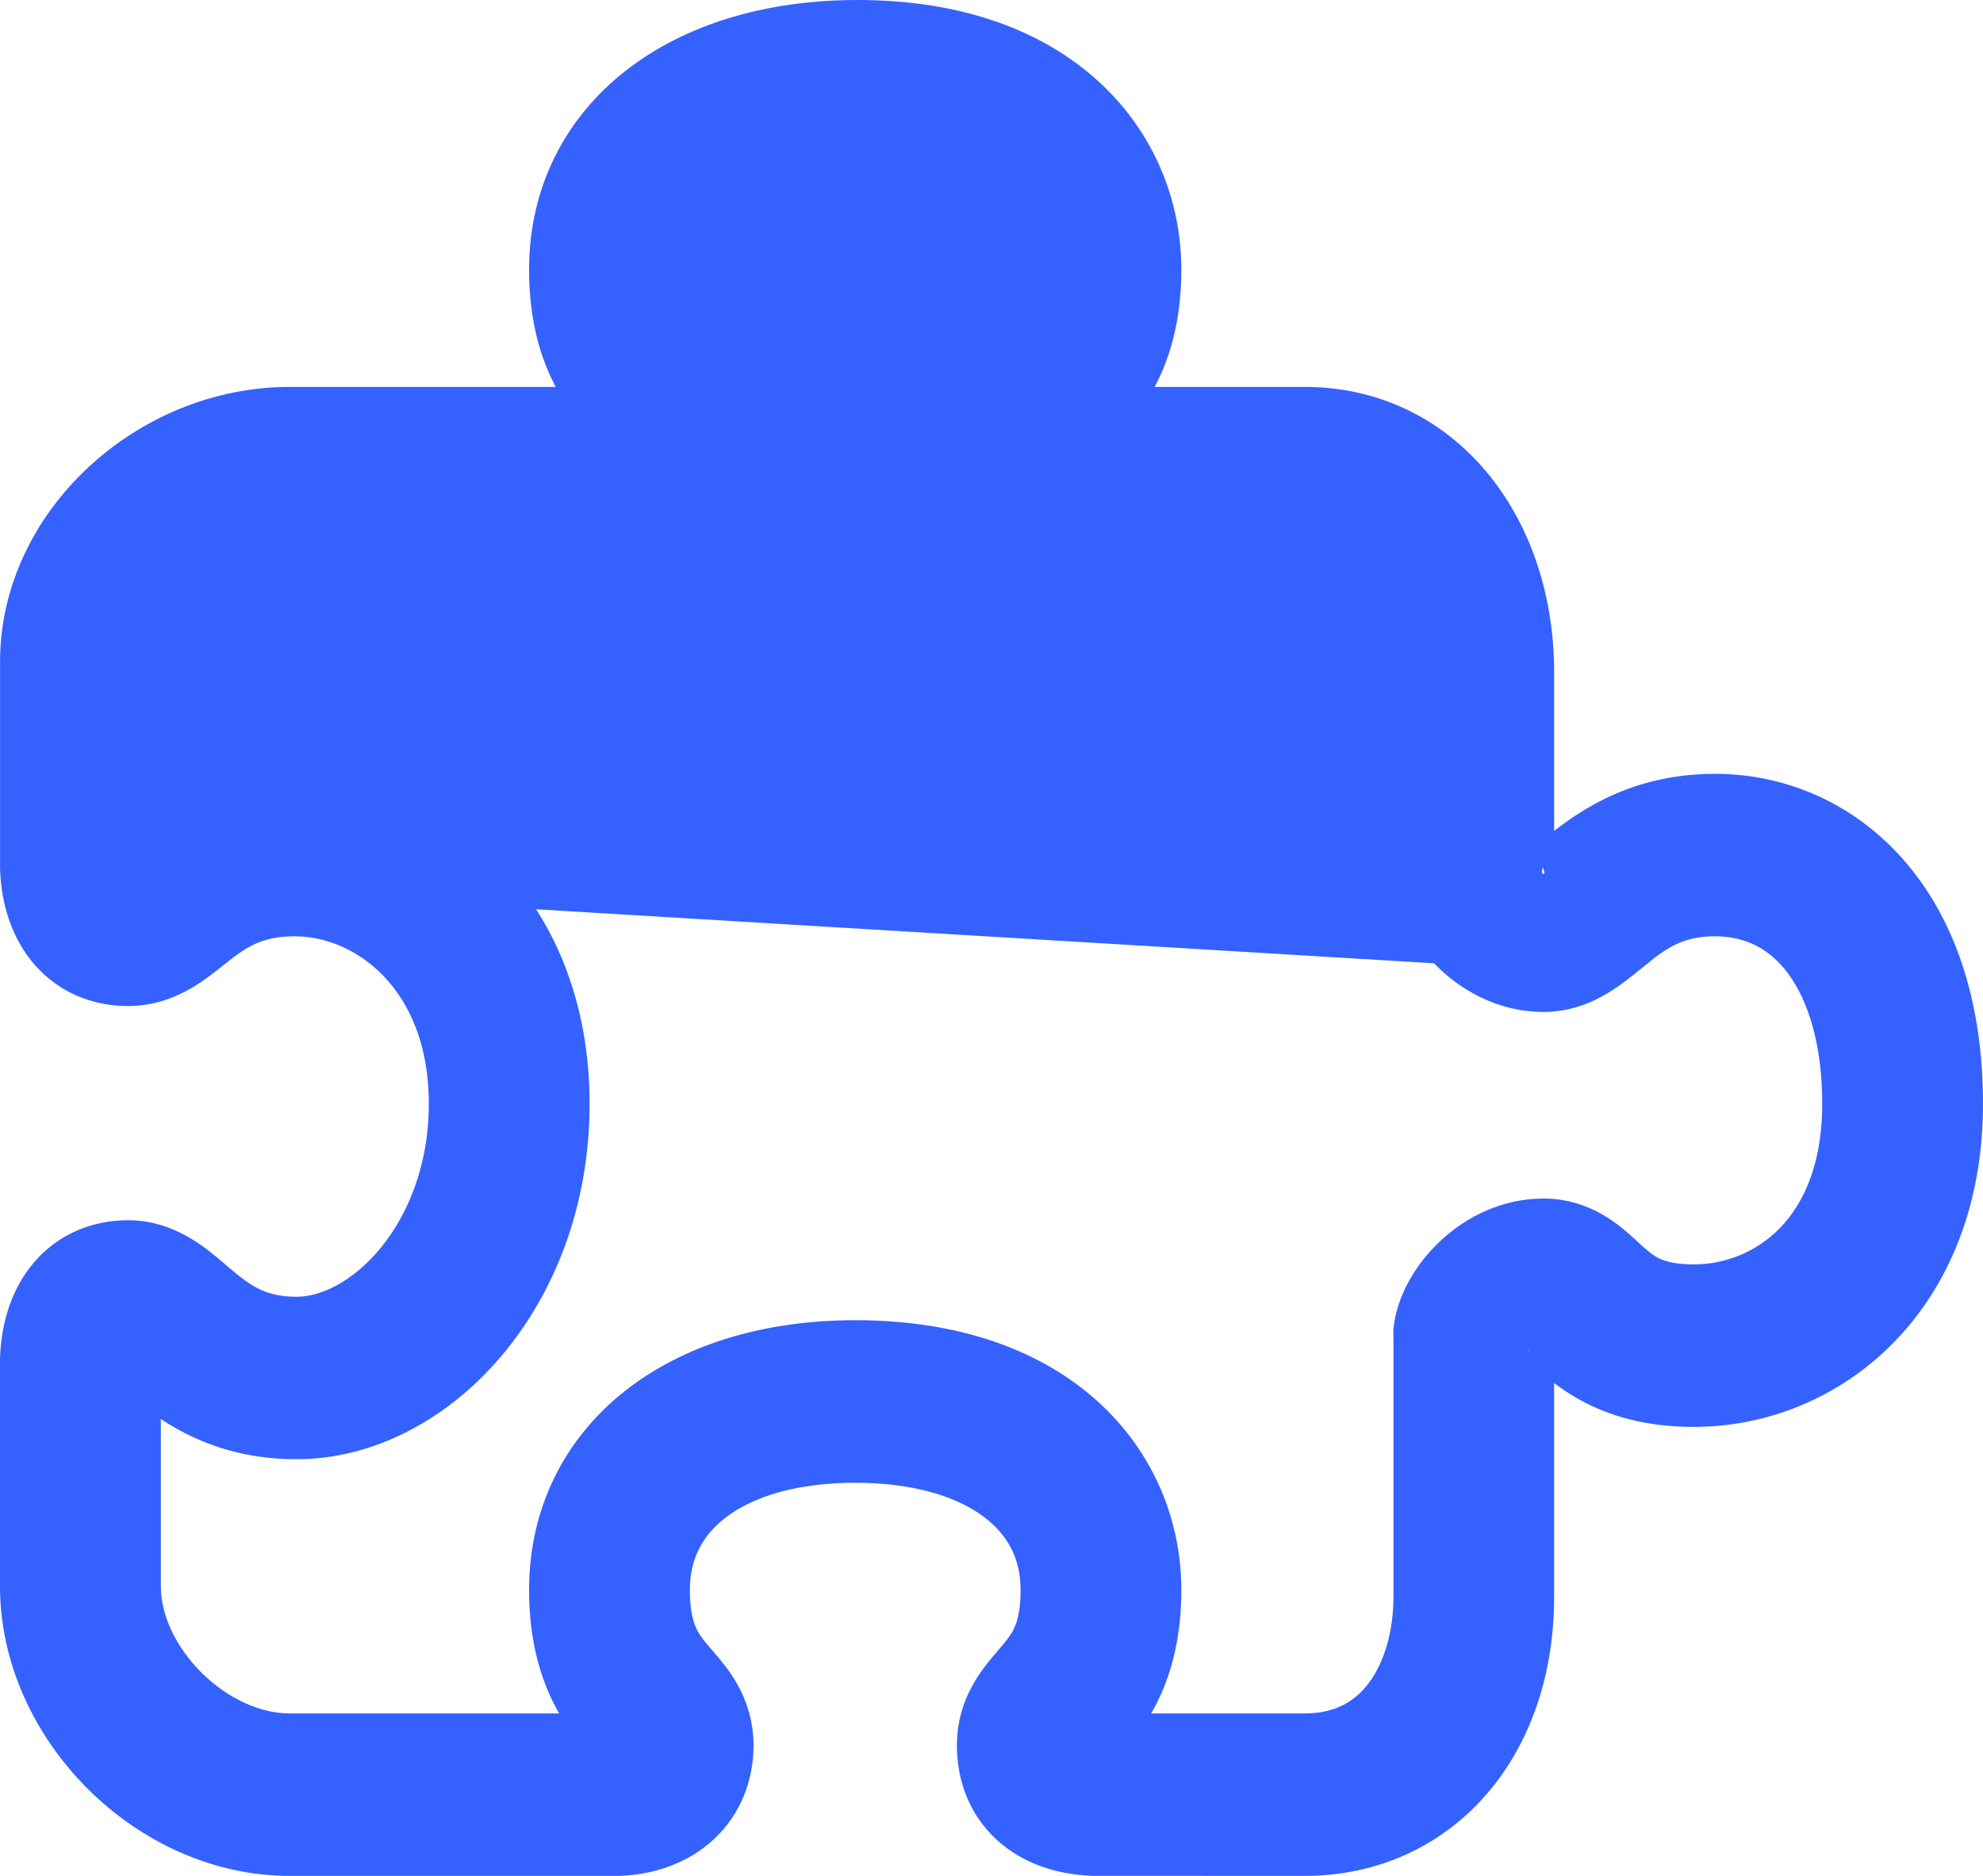 <svg width="37" height="35" viewBox="0 0 37 35" fill="none" xmlns="http://www.w3.org/2000/svg">
<path d="M30.303 17.685L30.303 17.686C30.289 17.697 30.274 17.709 30.26 17.721C29.922 17.996 29.451 18.381 28.802 18.381C28.171 18.381 27.627 18.1 27.238 17.744C26.859 17.396 26.576 16.931 26.507 16.478C26.495 16.407 26.497 16.347 26.498 16.319C26.499 16.308 26.5 16.29 26.5 16.287L26.5 16.286C26.5 16.285 26.5 16.285 26.5 16.285V12.542C26.5 11.809 26.294 11.094 25.92 10.575C25.555 10.07 25.034 9.75 24.342 9.75H20.394C20.362 9.75 20.323 9.749 20.28 9.744C19.588 9.703 19.08 9.481 18.753 9.101C18.43 8.727 18.354 8.278 18.354 7.929C18.354 7.239 18.739 6.791 18.979 6.514C18.985 6.507 18.991 6.499 18.997 6.492C19.163 6.3 19.285 6.154 19.378 5.952C19.468 5.757 19.543 5.478 19.543 5.029C19.543 4.281 19.224 3.679 18.644 3.249C18.051 2.809 17.155 2.531 16.001 2.531C14.841 2.531 13.92 2.815 13.304 3.262C12.699 3.701 12.372 4.305 12.372 5.029C12.372 5.479 12.446 5.757 12.536 5.953C12.628 6.154 12.75 6.299 12.916 6.492L12.917 6.492C12.923 6.499 12.929 6.506 12.935 6.514C13.175 6.791 13.56 7.238 13.56 7.928C13.56 8.282 13.481 8.737 13.153 9.114C12.819 9.499 12.299 9.719 11.592 9.747M30.303 17.685L11.563 9.248C11.548 9.249 11.534 9.25 11.519 9.25H5.404C3.795 9.25 2.001 10.521 2.001 12.344V16.172L2.452 16.154C2.467 16.142 2.484 16.129 2.501 16.116M30.303 17.685C30.766 17.307 31.189 16.969 32 16.969C32.744 16.969 33.347 17.291 33.779 17.886C34.221 18.494 34.5 19.412 34.5 20.594C34.5 21.856 34.098 22.723 33.559 23.272C33.014 23.826 32.296 24.091 31.604 24.091C31.177 24.091 30.916 24.015 30.732 23.925C30.542 23.831 30.403 23.707 30.215 23.535C30.207 23.527 30.199 23.52 30.191 23.512C29.926 23.268 29.485 22.862 28.802 22.862C28.17 22.862 27.627 23.142 27.238 23.499C26.858 23.847 26.575 24.312 26.507 24.766C26.495 24.837 26.497 24.896 26.498 24.924C26.498 24.929 26.499 24.935 26.499 24.94C26.5 24.949 26.5 24.957 26.5 24.957C26.5 24.958 26.5 24.958 26.5 24.959V29.796C26.5 30.507 26.314 31.189 25.956 31.679C25.611 32.152 25.093 32.469 24.342 32.469H20.497C20.499 32.466 20.501 32.463 20.504 32.46C20.504 32.46 20.504 32.46 20.504 32.46L20.512 32.451C20.695 32.237 20.96 31.929 21.172 31.48C21.39 31.02 21.542 30.434 21.542 29.662C21.542 28.526 21.096 27.382 20.154 26.525C19.211 25.668 17.81 25.132 15.957 25.132C14.352 25.132 12.963 25.559 11.963 26.351C10.954 27.151 10.372 28.302 10.372 29.662C10.372 30.434 10.524 31.02 10.741 31.48C10.954 31.931 11.221 32.24 11.405 32.454L11.41 32.46C11.41 32.46 11.41 32.46 11.41 32.46C11.413 32.463 11.415 32.466 11.418 32.469H5.404C4.704 32.469 3.974 32.124 3.411 31.566C2.847 31.007 2.501 30.285 2.501 29.597V25.449C2.533 25.476 2.568 25.506 2.606 25.538L2.607 25.539C3.122 25.98 3.996 26.726 5.533 26.726C8.035 26.726 10.501 24.165 10.501 20.594C10.501 16.978 7.969 14.938 5.501 14.938C3.985 14.938 3.133 15.614 2.622 16.02M30.303 17.685L2.622 16.02M11.592 9.747C11.59 9.747 11.587 9.747 11.585 9.748L11.566 9.248L11.598 9.747L11.595 9.747C11.594 9.747 11.593 9.747 11.592 9.747ZM11.592 9.747C11.577 9.748 11.549 9.75 11.519 9.75H5.404C4.723 9.75 3.985 10.022 3.421 10.496C2.861 10.966 2.501 11.607 2.501 12.344V16.116M2.501 16.116C2.537 16.088 2.577 16.056 2.622 16.02M2.501 16.116L2.622 16.02M11.316 7.719H5.404C2.814 7.719 0.501 9.84 0.501 12.344V16.192V16.202L0.501 16.212C0.524 16.782 0.693 17.297 1.028 17.677C1.371 18.066 1.85 18.271 2.393 18.271C3.037 18.271 3.505 17.898 3.818 17.648C3.83 17.639 3.841 17.63 3.853 17.62C4.282 17.281 4.677 16.969 5.501 16.969C6.898 16.969 8.501 18.167 8.501 20.594C8.501 21.836 8.082 22.875 7.494 23.595C6.899 24.324 6.163 24.695 5.532 24.695C4.733 24.695 4.334 24.36 3.89 23.982C3.877 23.971 3.865 23.96 3.852 23.949C3.536 23.679 3.056 23.267 2.392 23.267C1.849 23.267 1.369 23.472 1.026 23.865C0.691 24.249 0.522 24.769 0.5 25.347L0.5 25.357V25.366L0.5 29.597L0.5 29.597C0.501 32.178 2.824 34.5 5.404 34.5H11.533H11.543L11.554 34.5C12.113 34.476 12.617 34.291 12.987 33.943C13.361 33.59 13.56 33.105 13.56 32.56C13.56 31.87 13.175 31.424 12.935 31.146C12.929 31.139 12.923 31.132 12.917 31.125L12.916 31.124C12.75 30.932 12.628 30.786 12.536 30.585C12.446 30.39 12.372 30.112 12.372 29.663C12.372 28.917 12.692 28.315 13.28 27.884C13.881 27.442 14.788 27.165 15.957 27.165C17.125 27.165 18.033 27.442 18.634 27.884C19.222 28.315 19.543 28.917 19.543 29.663C19.543 30.112 19.468 30.39 19.378 30.585C19.285 30.787 19.163 30.932 18.997 31.125C18.991 31.132 18.984 31.14 18.978 31.148C18.739 31.425 18.354 31.871 18.354 32.56C18.354 33.106 18.545 33.594 18.925 33.948C19.299 34.297 19.811 34.475 20.381 34.498L20.391 34.499L20.401 34.499L24.342 34.5H24.342C25.561 34.5 26.613 34.006 27.355 33.154C28.091 32.306 28.498 31.132 28.498 29.795V25.108C28.519 25.078 28.548 25.041 28.583 25.006C28.635 24.956 28.683 24.925 28.725 24.909C28.731 24.913 28.736 24.918 28.742 24.923C28.778 24.954 28.82 24.992 28.873 25.041L28.879 25.046C29.085 25.236 29.385 25.514 29.825 25.736C30.275 25.963 30.849 26.123 31.604 26.123H31.604C34.075 26.122 36.5 24.162 36.5 20.594C36.5 18.719 35.97 17.302 35.12 16.348C34.27 15.392 33.132 14.938 32 14.938C30.48 14.938 29.588 15.664 29.058 16.095L29.05 16.102C28.931 16.199 28.838 16.275 28.761 16.328C28.754 16.332 28.748 16.337 28.742 16.34C28.695 16.326 28.64 16.293 28.581 16.236C28.547 16.203 28.519 16.169 28.498 16.14V12.542C28.498 9.842 26.812 7.719 24.342 7.719H20.597C20.772 7.512 20.991 7.231 21.172 6.848C21.39 6.387 21.542 5.802 21.542 5.029C21.542 3.895 21.1 2.751 20.166 1.894C19.23 1.036 17.84 0.5 16.001 0.5C14.384 0.5 12.984 0.927 11.977 1.718C10.96 2.516 10.372 3.667 10.372 5.029C10.372 5.802 10.524 6.387 10.741 6.847C10.922 7.231 11.142 7.512 11.316 7.719ZM28.474 25.15C28.474 25.149 28.474 25.149 28.474 25.149L28.474 25.15ZM28.47 16.096C28.469 16.093 28.469 16.093 28.471 16.097L28.47 16.096ZM11.754 7.69C11.754 7.69 11.754 7.691 11.752 7.691L11.754 7.69ZM20.155 7.691C20.155 7.691 20.156 7.691 20.157 7.691C20.156 7.691 20.155 7.691 20.155 7.691ZM28.695 16.368C28.692 16.37 28.692 16.37 28.697 16.368L28.695 16.368ZM28.663 24.86C28.663 24.86 28.663 24.86 28.665 24.861C28.664 24.86 28.663 24.86 28.663 24.86ZM2.427 16.172C2.4 16.192 2.376 16.209 2.353 16.224C2.32 16.245 2.304 16.253 2.301 16.255C2.294 16.257 2.326 16.242 2.382 16.24C2.385 16.241 2.389 16.241 2.393 16.242C2.415 16.247 2.456 16.26 2.493 16.292C2.519 16.315 2.528 16.333 2.528 16.333C2.528 16.333 2.527 16.332 2.526 16.328L2.427 16.172ZM11.586 32.679C11.586 32.679 11.586 32.679 11.586 32.678L11.586 32.679Z" fill="#3561FF" stroke="#3561FF"/>
</svg>
